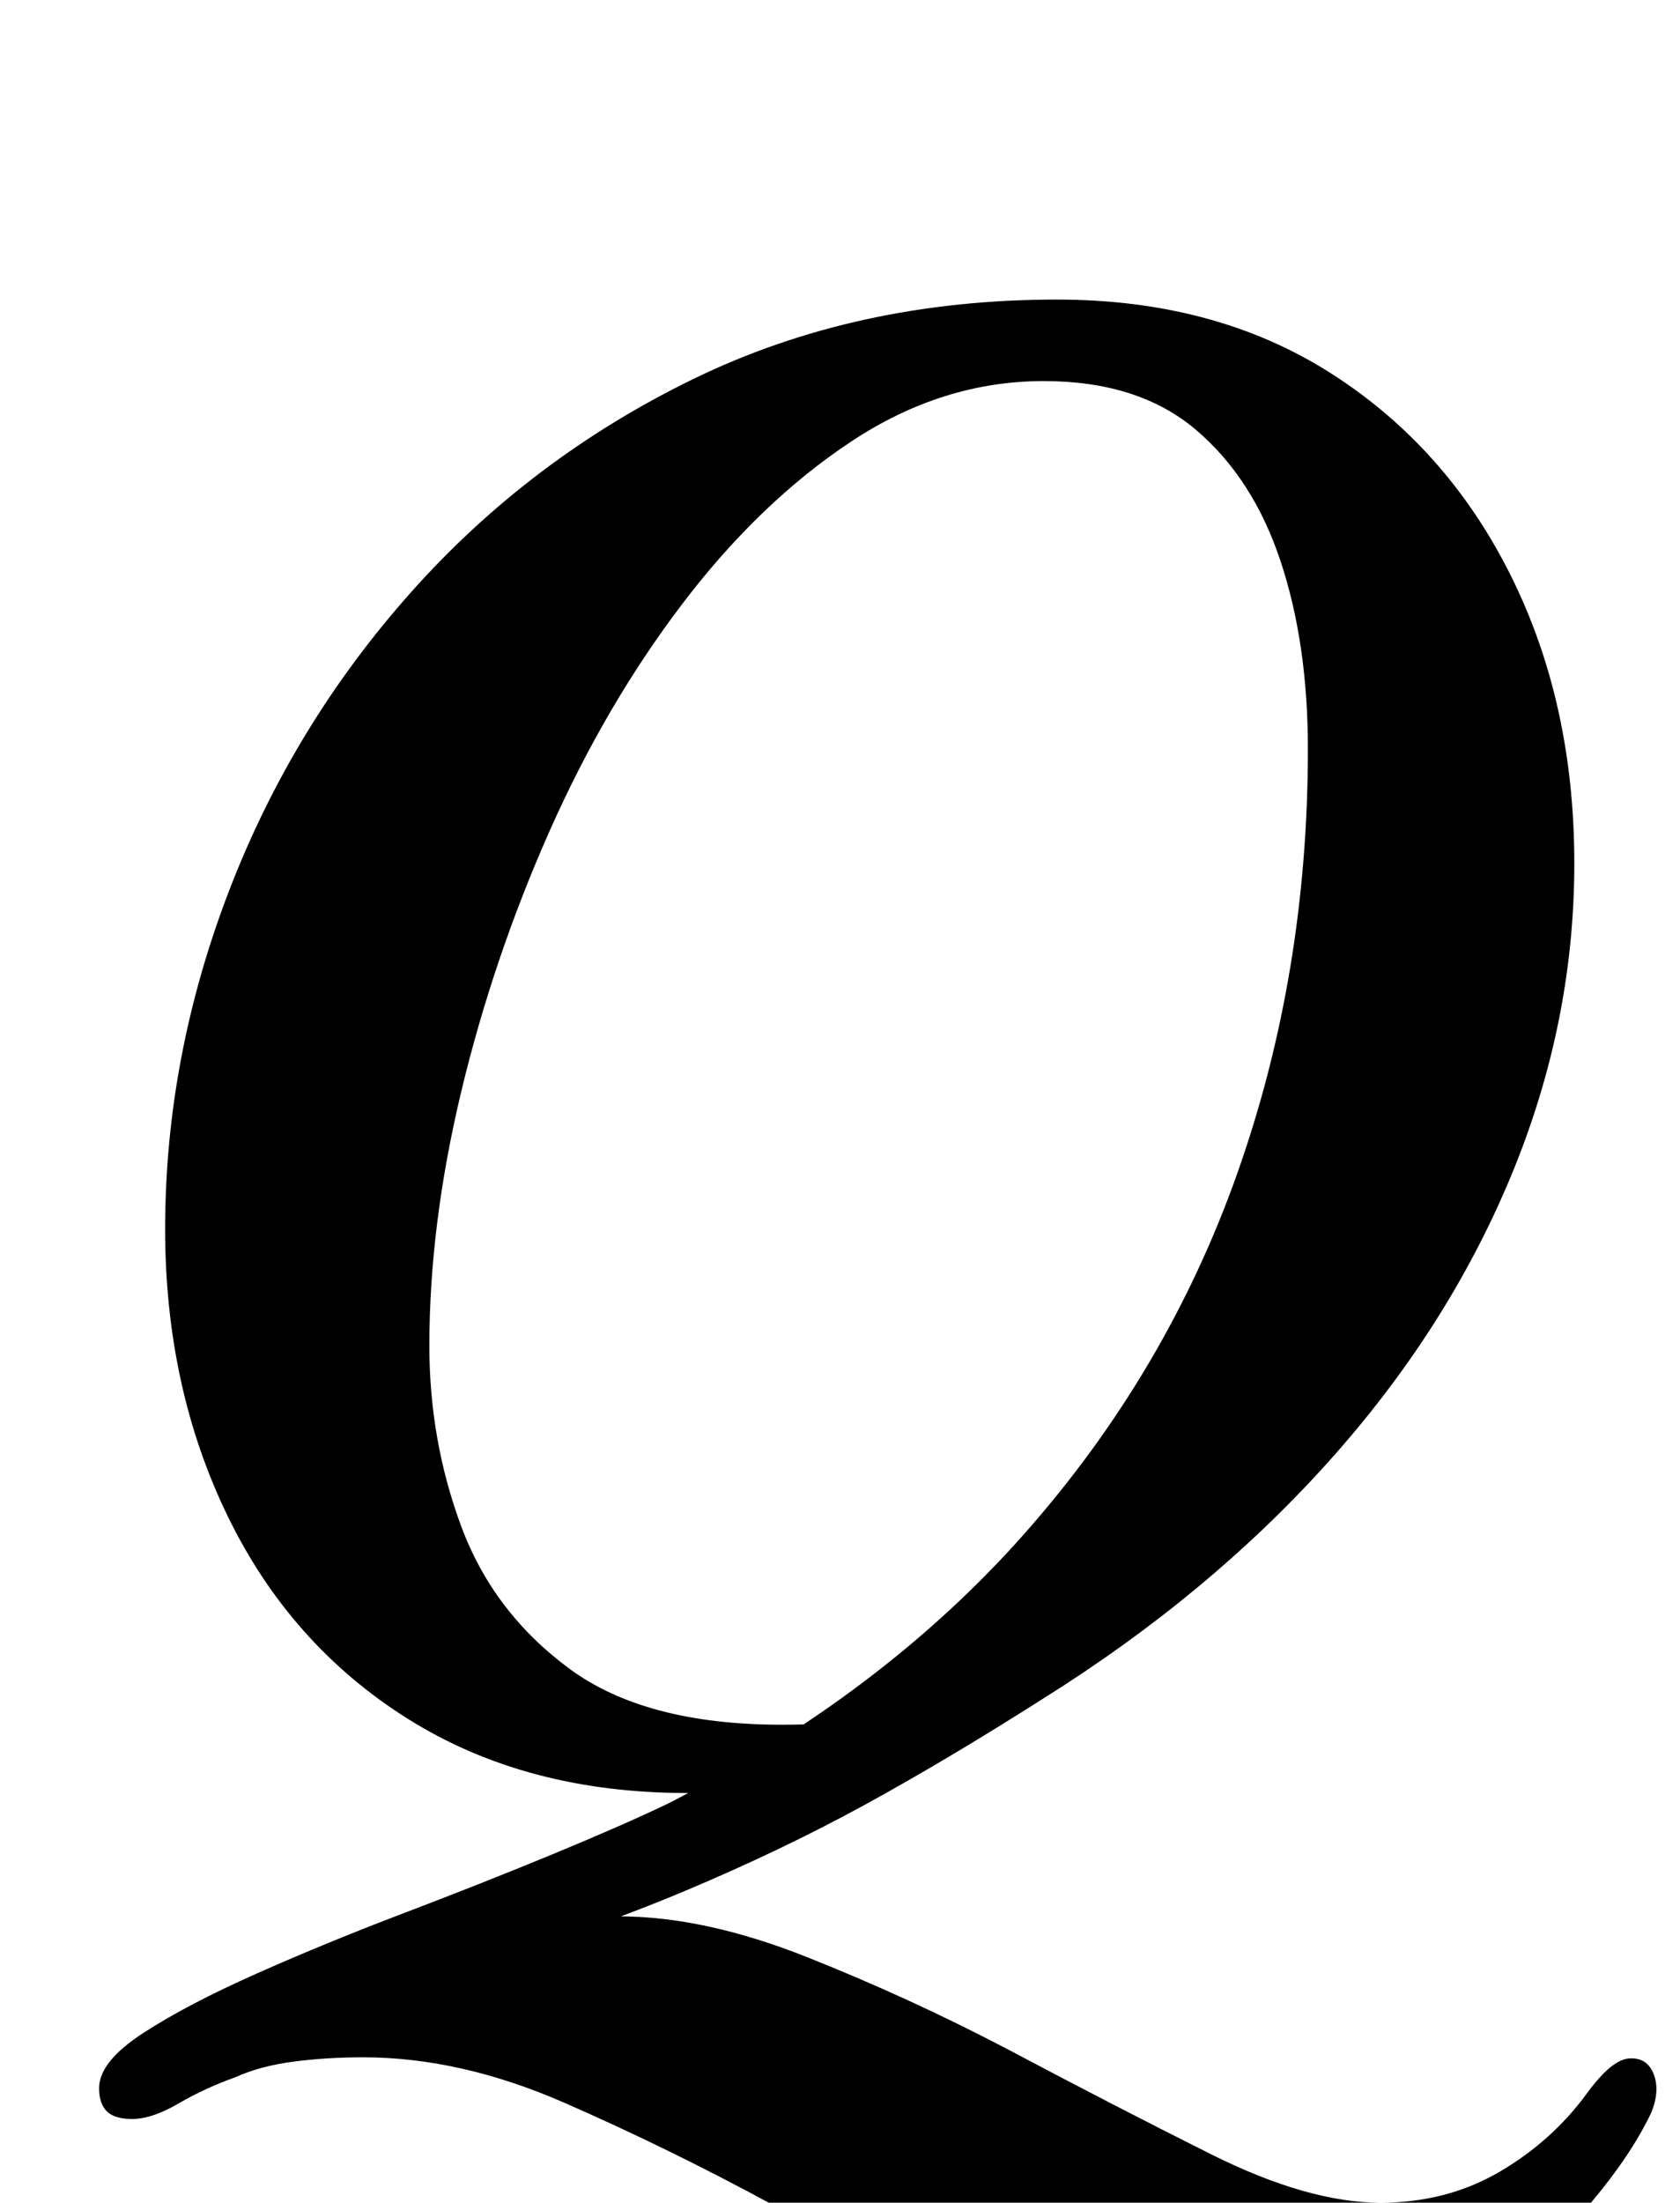 <?xml version="1.0" standalone="no"?>
<!DOCTYPE svg PUBLIC "-//W3C//DTD SVG 1.1//EN" "http://www.w3.org/Graphics/SVG/1.1/DTD/svg11.dtd" >
<svg xmlns="http://www.w3.org/2000/svg" xmlns:xlink="http://www.w3.org/1999/xlink" version="1.1" viewBox="-10 0 763 1000">
  <g transform="matrix(1 0 0 -1 0 800)">
   <path fill="currentColor"
d="M559 -281q-55 0 -110.5 25.5t-107.5 54.5q-48 26 -95 46.5t-91 20.5q-17 0 -32 -2t-26 -7q-14 -5 -26 -12t-21 -7q-8 0 -11.5 3.5t-3.5 10.5q0 12 20 25t51.5 27t67 27.5t67 26.5t52.5 23q98 50 162.5 123t96.5 163.5t32 192.5q0 48 -12.5 85.5t-38.5 59.5t-69 22
q-46 0 -87.5 -27.5t-76.5 -73.5t-60.5 -103.5t-40 -118t-14.5 -115.5q0 -43 14.5 -82t49 -64.5t96.5 -25.5q10 0 20 0.5t21 2.5l-35 -31q-8 0 -21.5 -1.5t-27.5 -1.5q-73 0 -126.5 33.5t-82 92t-28.5 130.5q0 78 29 153.5t83 136t128 96.5t165 36q72 0 124.5 -33.5
t81.5 -91.5t29 -131t-29 -142.5t-83 -129.5t-129 -107q-44 -28 -81.5 -48.5t-81.5 -39t-109 -38.5l-9 7q21 10 44 15t44 5q39 0 85.5 -18.5t90.5 -41.5q49 -26 93 -48t77 -22q30 0 54 14t40 36q11 15 19 15.5t11 -7t-1 -17.5q-9 -19 -27 -40.5t-42.5 -40t-53.5 -30
t-58 -11.5z" />
  </g>

</svg>
